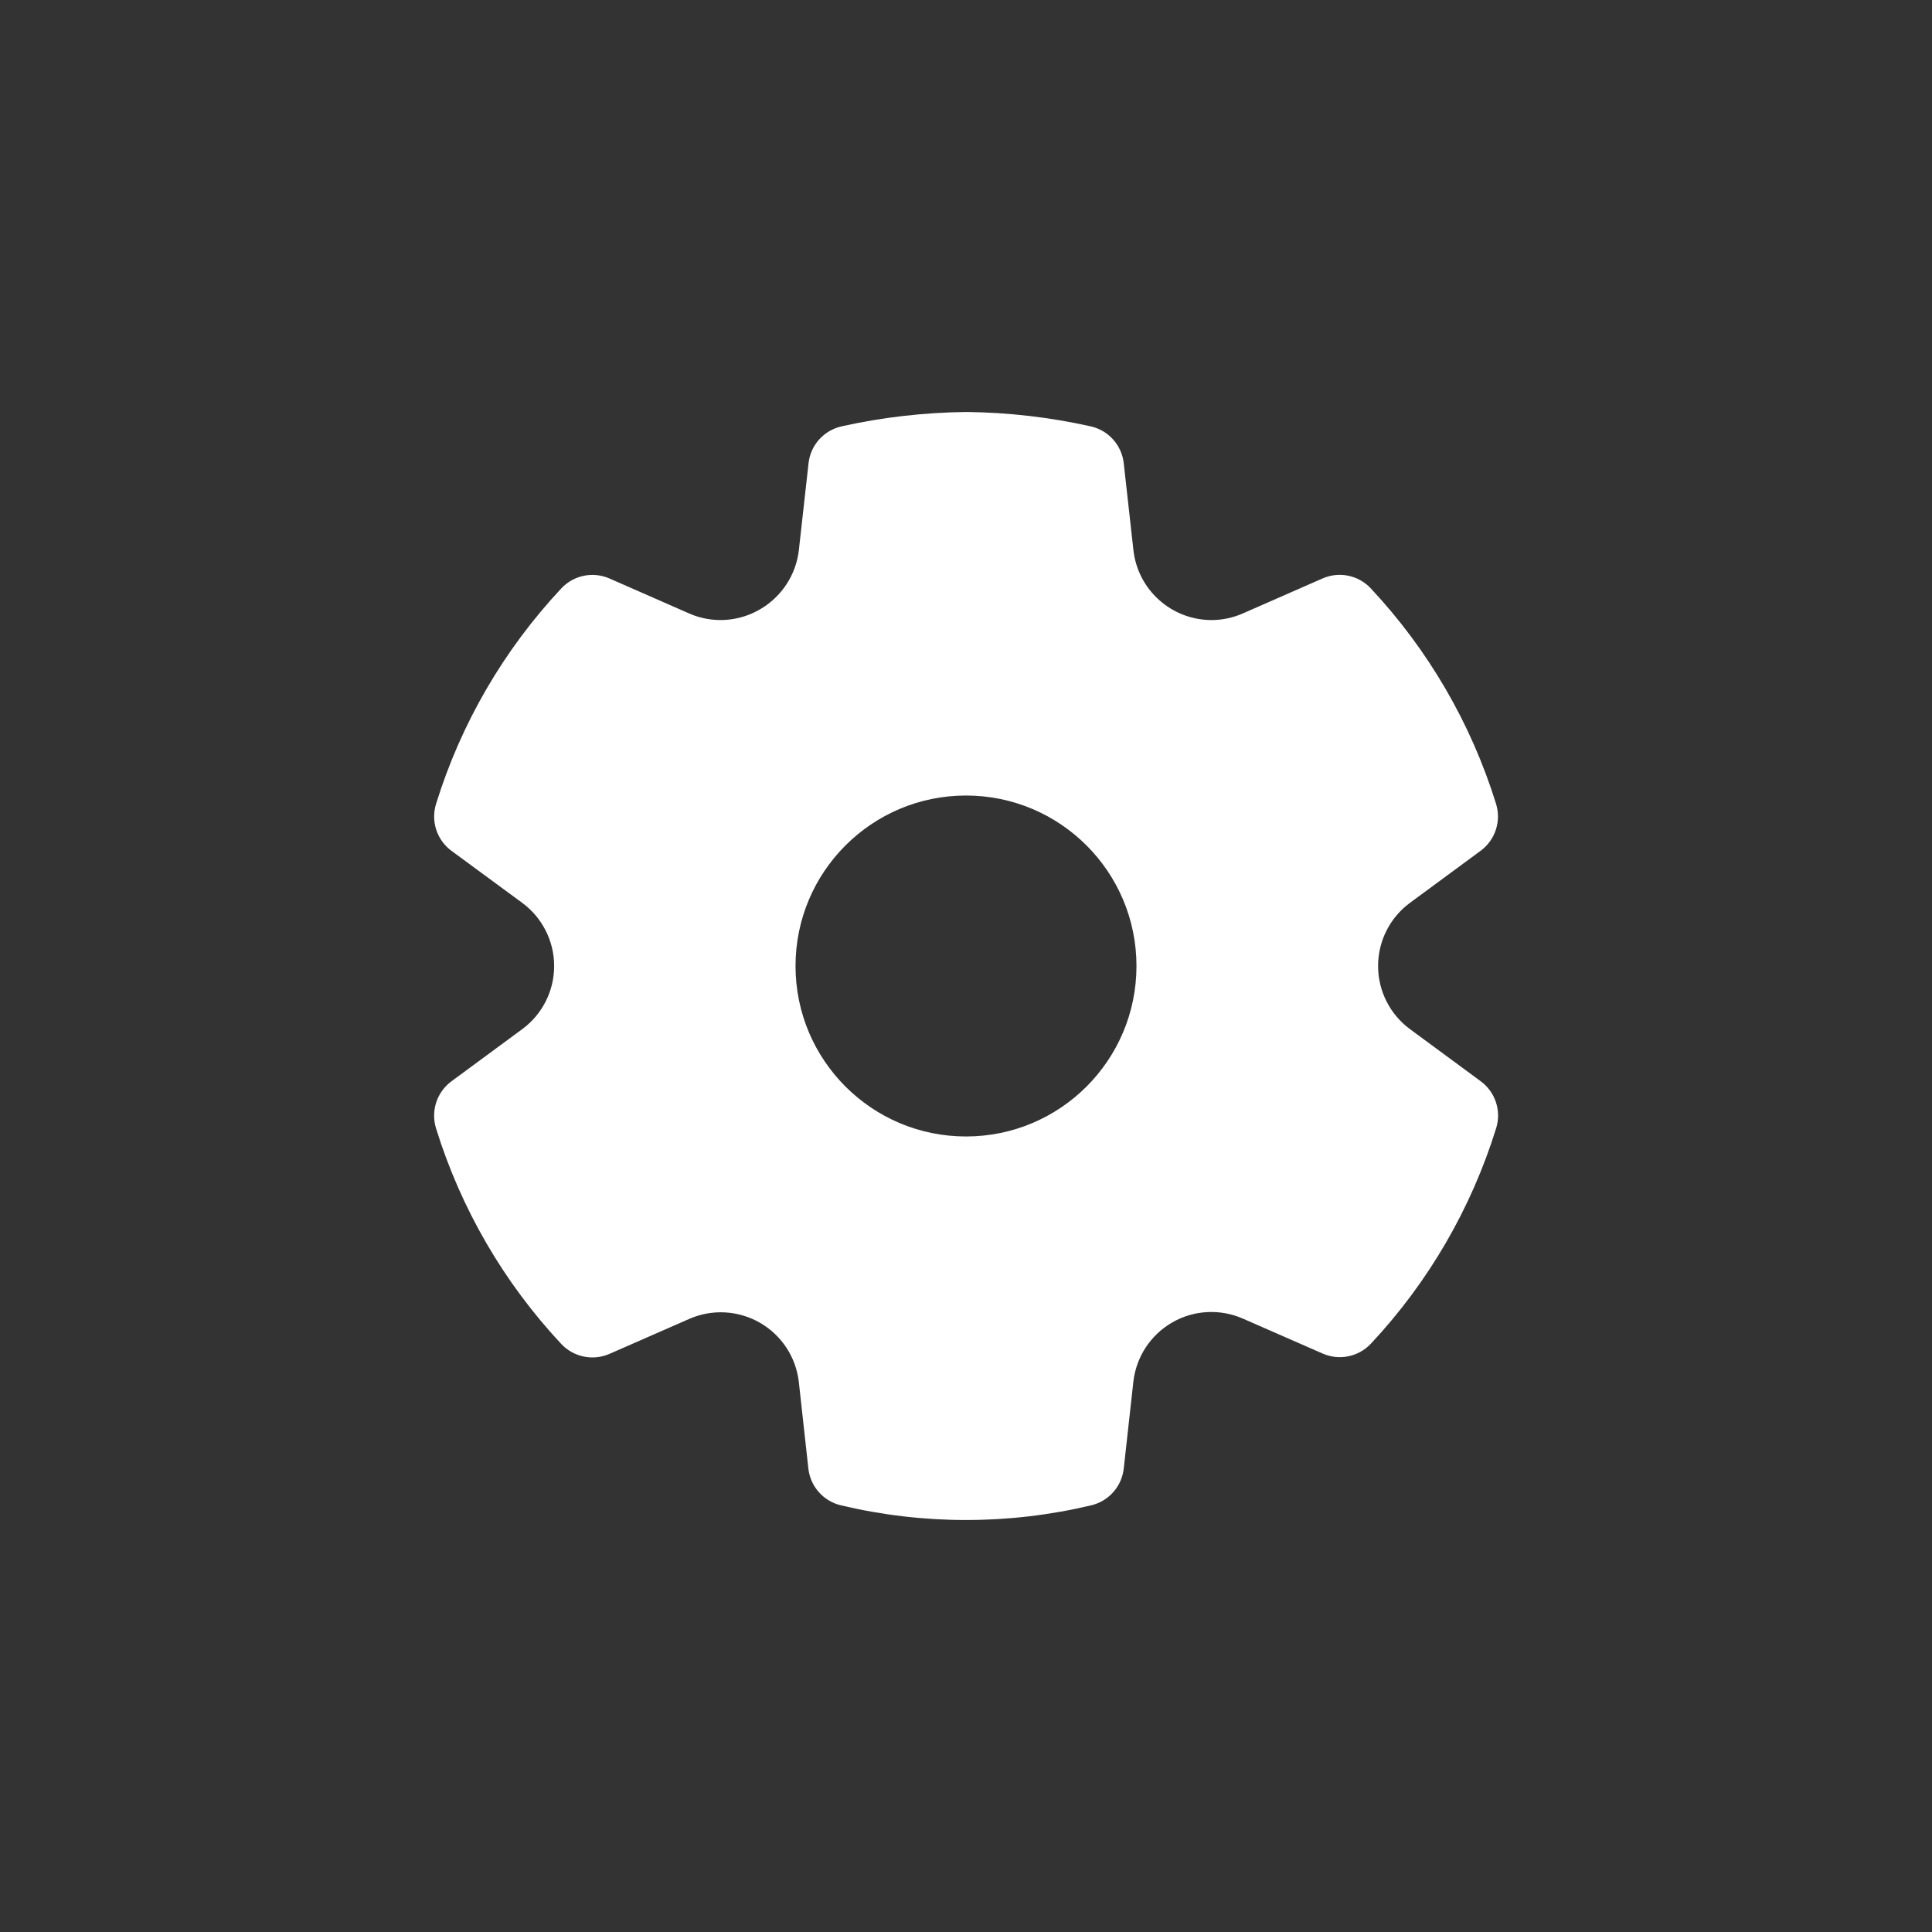 <svg width="34" height="34" viewBox="0 0 34 34" fill="none" xmlns="http://www.w3.org/2000/svg">
<rect x="0" y="0" width="34" height="34" fill="#333333" stroke="none"/>
<path d="M17.012 7.25C17.747 7.259 18.478 7.343 19.194 7.503C19.507 7.573 19.741 7.834 19.776 8.152L19.946 9.679C20.023 10.38 20.615 10.911 21.321 10.912C21.511 10.912 21.698 10.872 21.873 10.795L23.274 10.18C23.565 10.052 23.906 10.121 24.123 10.354C25.135 11.435 25.889 12.731 26.328 14.146C26.423 14.451 26.314 14.782 26.057 14.972L24.815 15.887C24.461 16.147 24.252 16.56 24.252 17C24.252 17.439 24.461 17.852 24.816 18.113L26.058 19.028C26.316 19.218 26.425 19.549 26.33 19.854C25.891 21.268 25.138 22.565 24.126 23.646C23.909 23.878 23.569 23.948 23.278 23.821L21.872 23.205C21.469 23.029 21.007 23.054 20.627 23.274C20.247 23.494 19.994 23.881 19.945 24.318L19.776 25.845C19.741 26.159 19.512 26.418 19.204 26.491C17.756 26.836 16.247 26.836 14.798 26.491C14.49 26.418 14.261 26.159 14.226 25.845L14.058 24.32C14.008 23.884 13.755 23.498 13.375 23.279C12.995 23.06 12.534 23.034 12.133 23.209L10.726 23.826C10.434 23.953 10.094 23.883 9.877 23.651C8.865 22.569 8.111 21.271 7.673 19.855C7.579 19.55 7.688 19.219 7.945 19.029L9.188 18.113C9.543 17.853 9.752 17.44 9.752 17C9.752 16.561 9.543 16.148 9.188 15.887L7.945 14.973C7.688 14.784 7.579 14.452 7.674 14.147C8.112 12.732 8.866 11.436 9.878 10.355C10.096 10.122 10.436 10.053 10.727 10.181L12.128 10.796C12.531 10.973 12.994 10.946 13.376 10.723C13.756 10.502 14.01 10.114 14.059 9.678L14.229 8.152C14.264 7.833 14.498 7.573 14.811 7.503C15.528 7.343 16.26 7.259 17.012 7.25ZM17 14C15.343 14 14 15.343 14 17C14 18.657 15.343 20 17 20C18.657 20 20 18.657 20 17C20 15.343 18.657 14 17 14Z" fill="white"/>
</svg>
